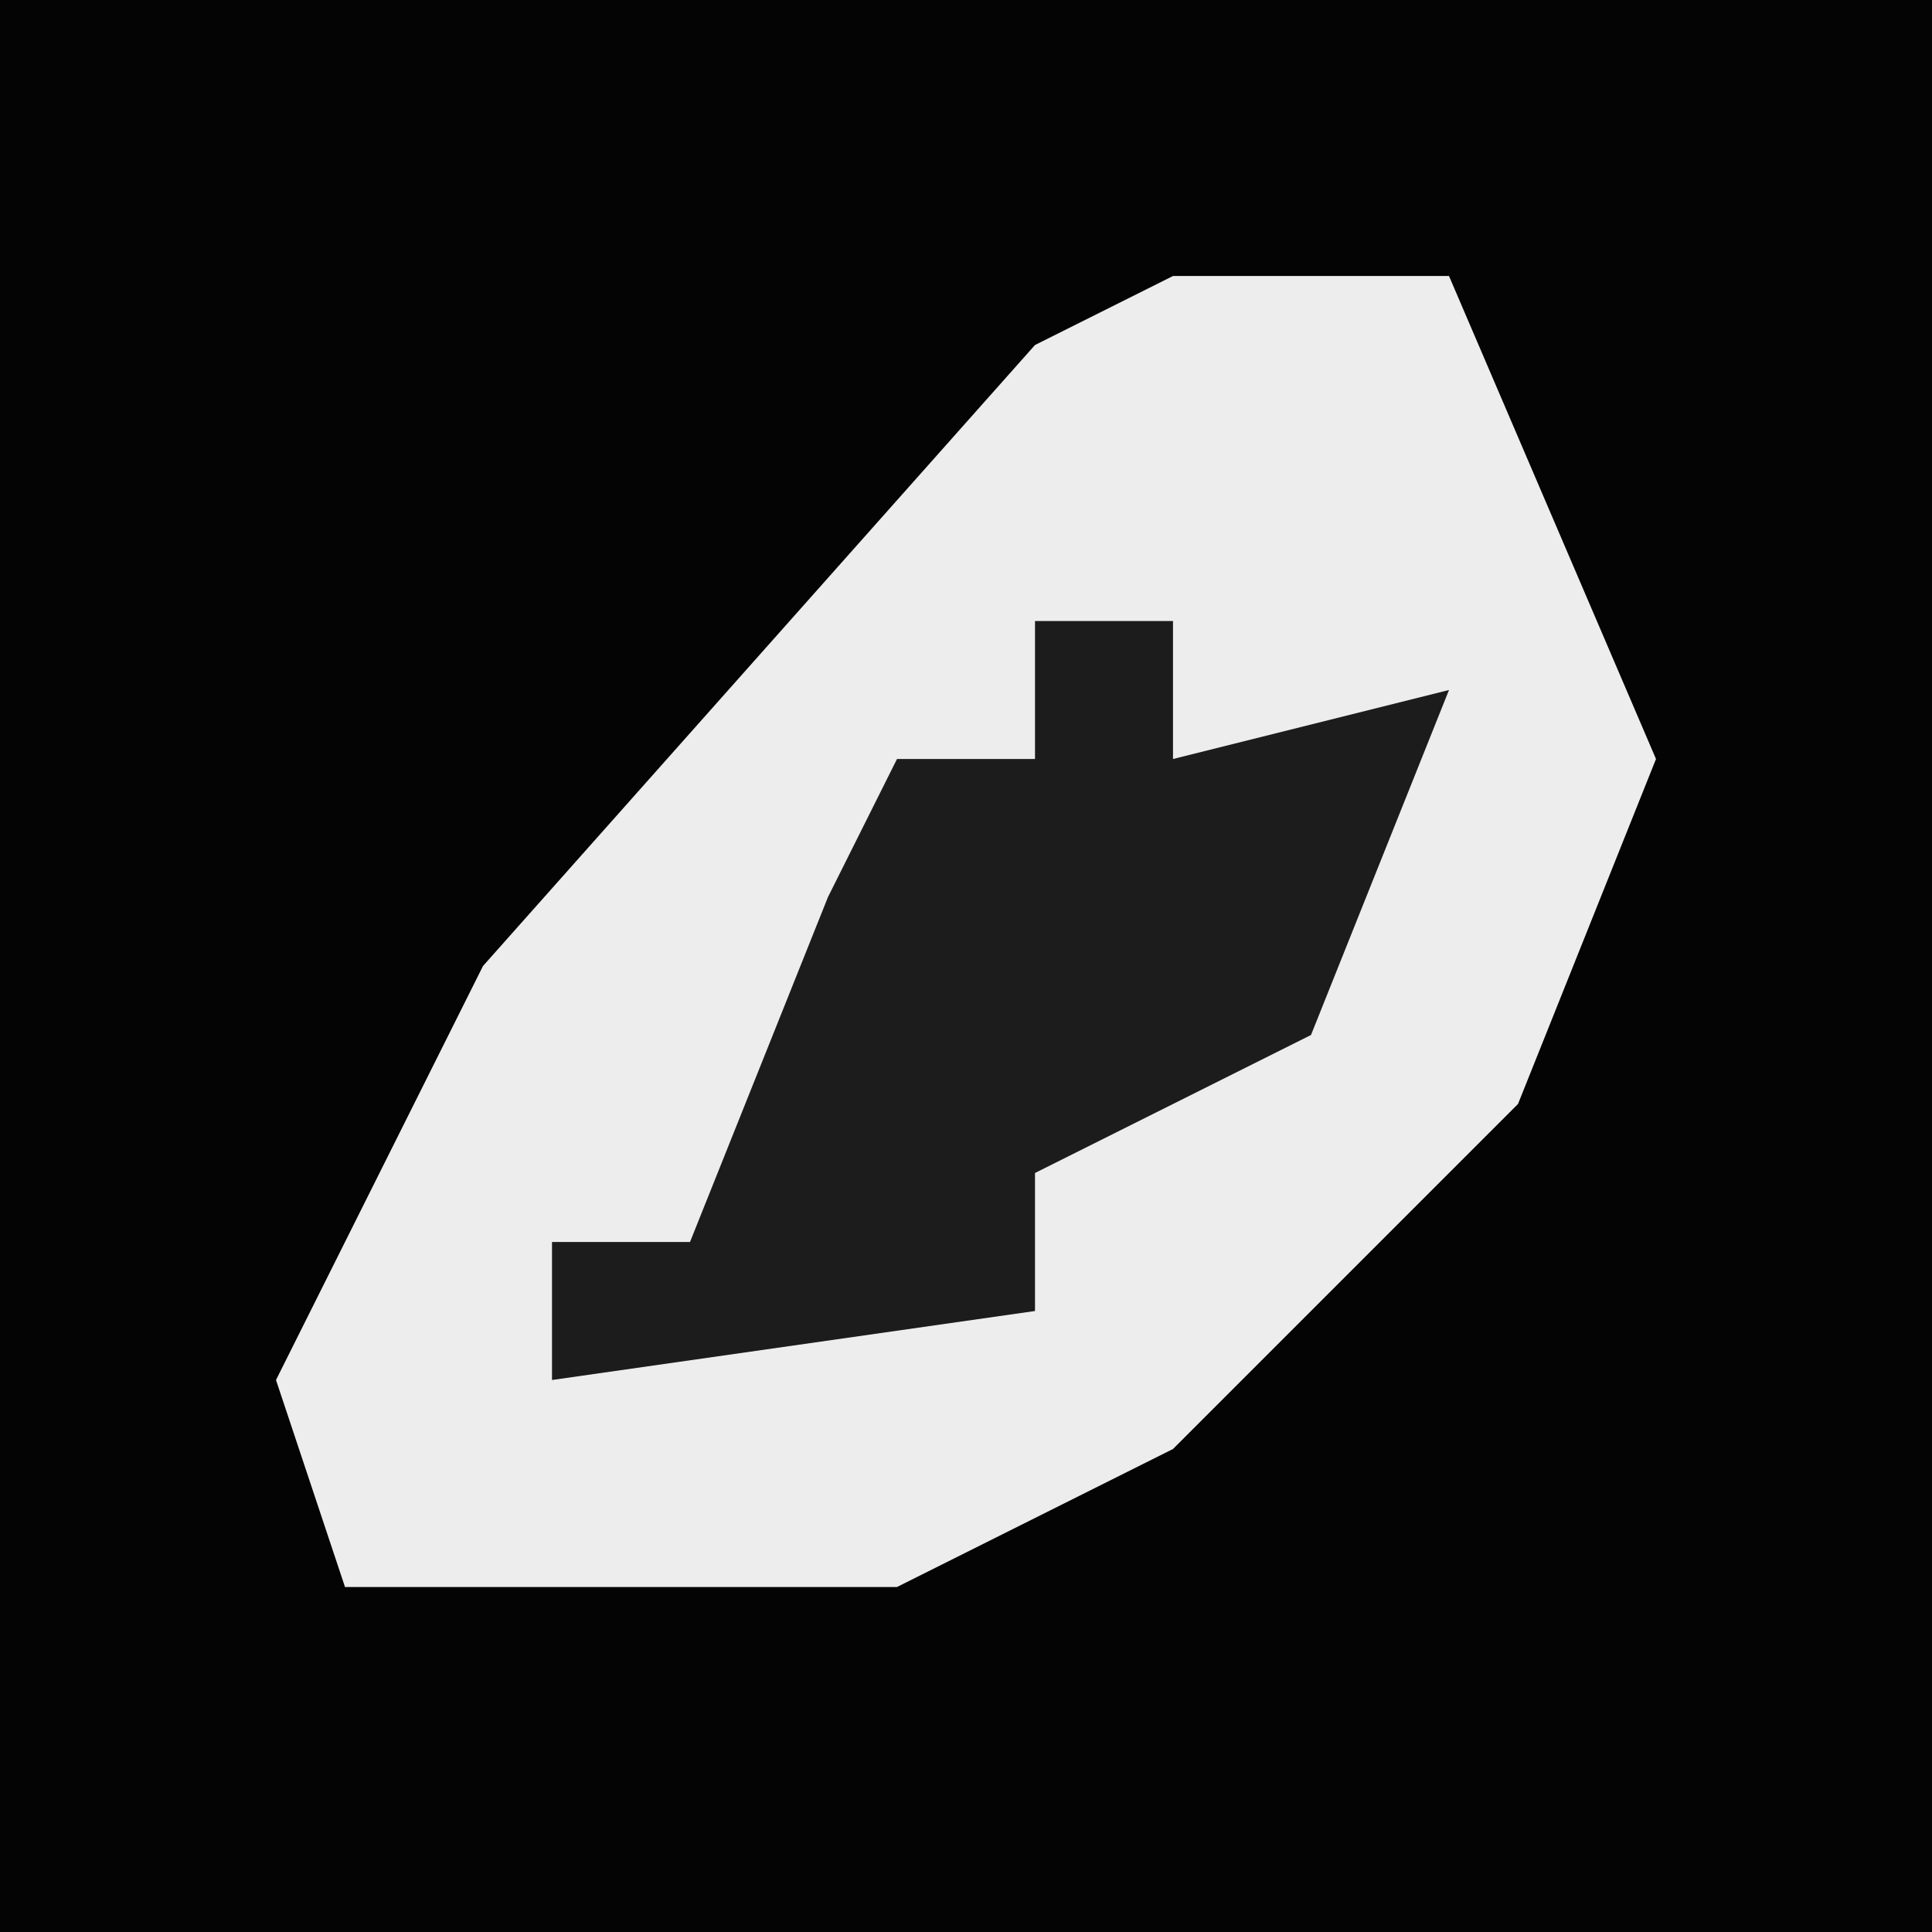 <?xml version="1.0" encoding="UTF-8"?>
<svg version="1.1" xmlns="http://www.w3.org/2000/svg" width="28" height="28">
<path d="M0,0 L28,0 L28,28 L0,28 Z " fill="#040404" transform="translate(0,0)"/>
<path d="M0,0 L4,0 L7,7 L5,12 L0,17 L-4,19 L-12,19 L-13,16 L-10,10 L-2,1 Z " fill="#EDEDED" transform="translate(17,4)"/>
<path d="M0,0 L2,0 L2,2 L6,1 L4,6 L0,8 L0,10 L-7,11 L-7,9 L-5,9 L-3,4 L-2,2 L0,2 Z " fill="#1C1C1C" transform="translate(15,9)"/>
</svg>
